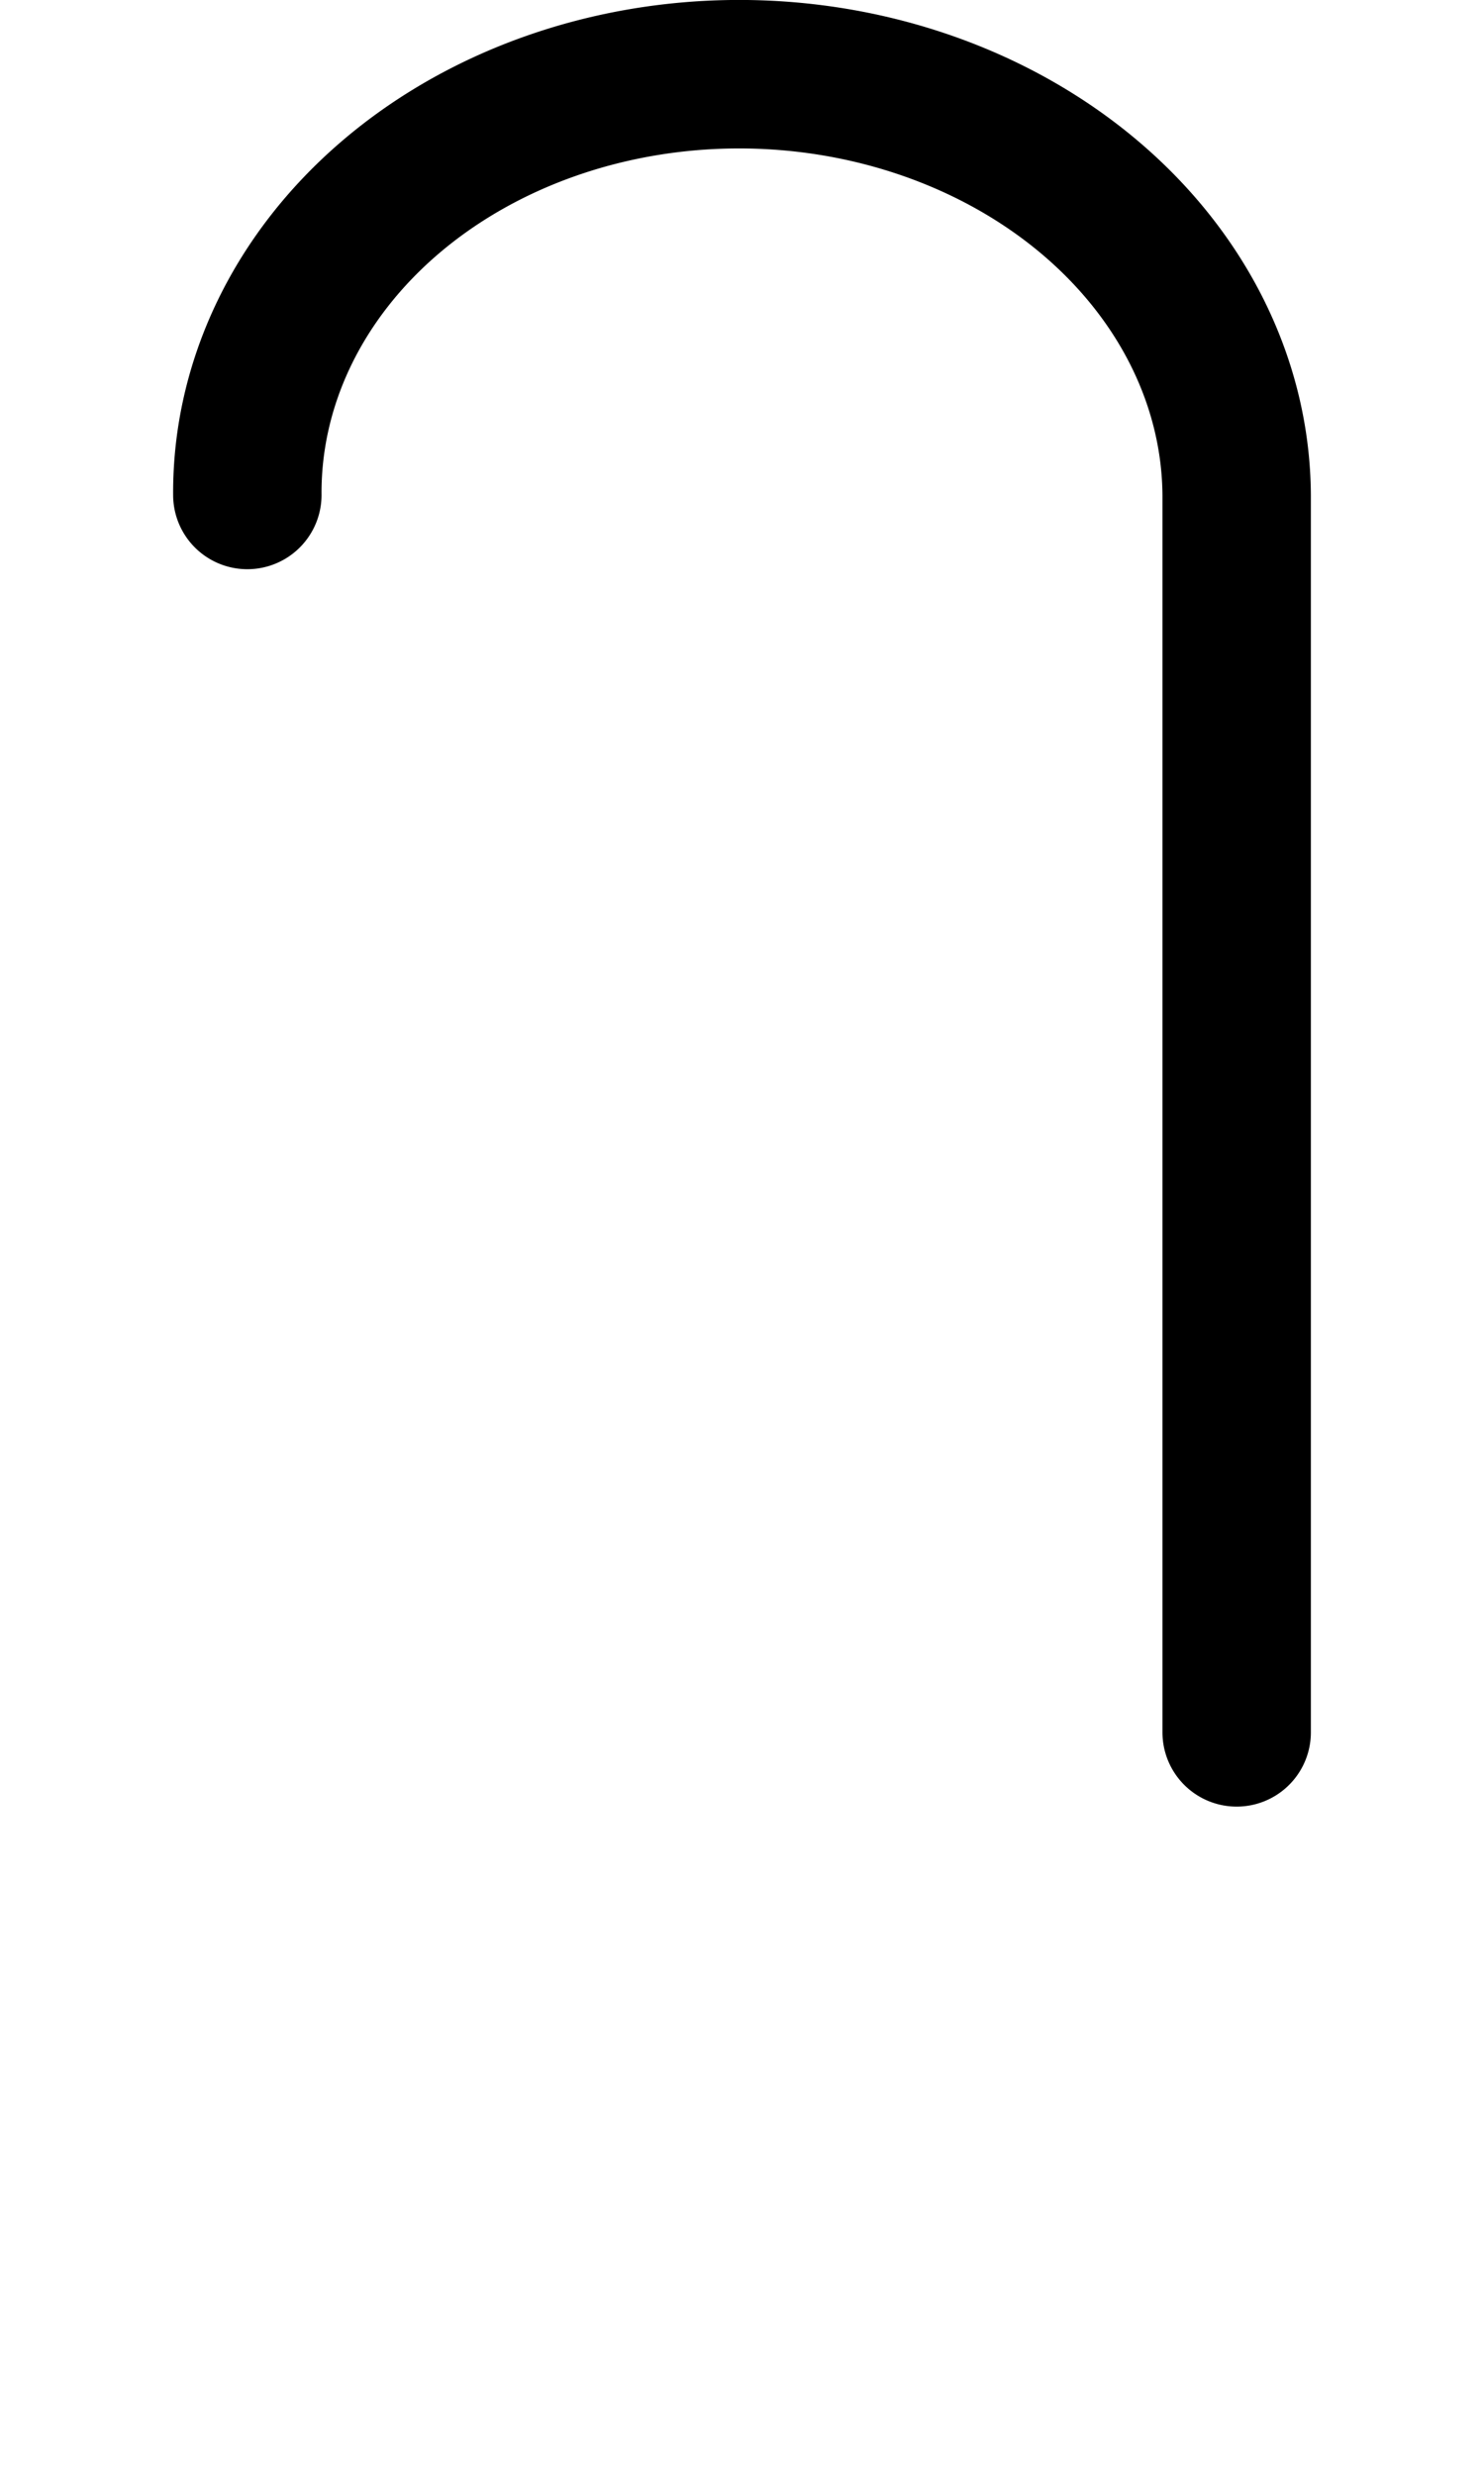 <svg xmlns="http://www.w3.org/2000/svg" viewBox="0 0 60 100" width="12.0px" height="20.0px">
    <path d="M10 20A20 17,1,1,1,50 20L50 70" fill="none" stroke="black" stroke-width="6" stroke-linecap="round" stroke-linejoin="round"/>
</svg>